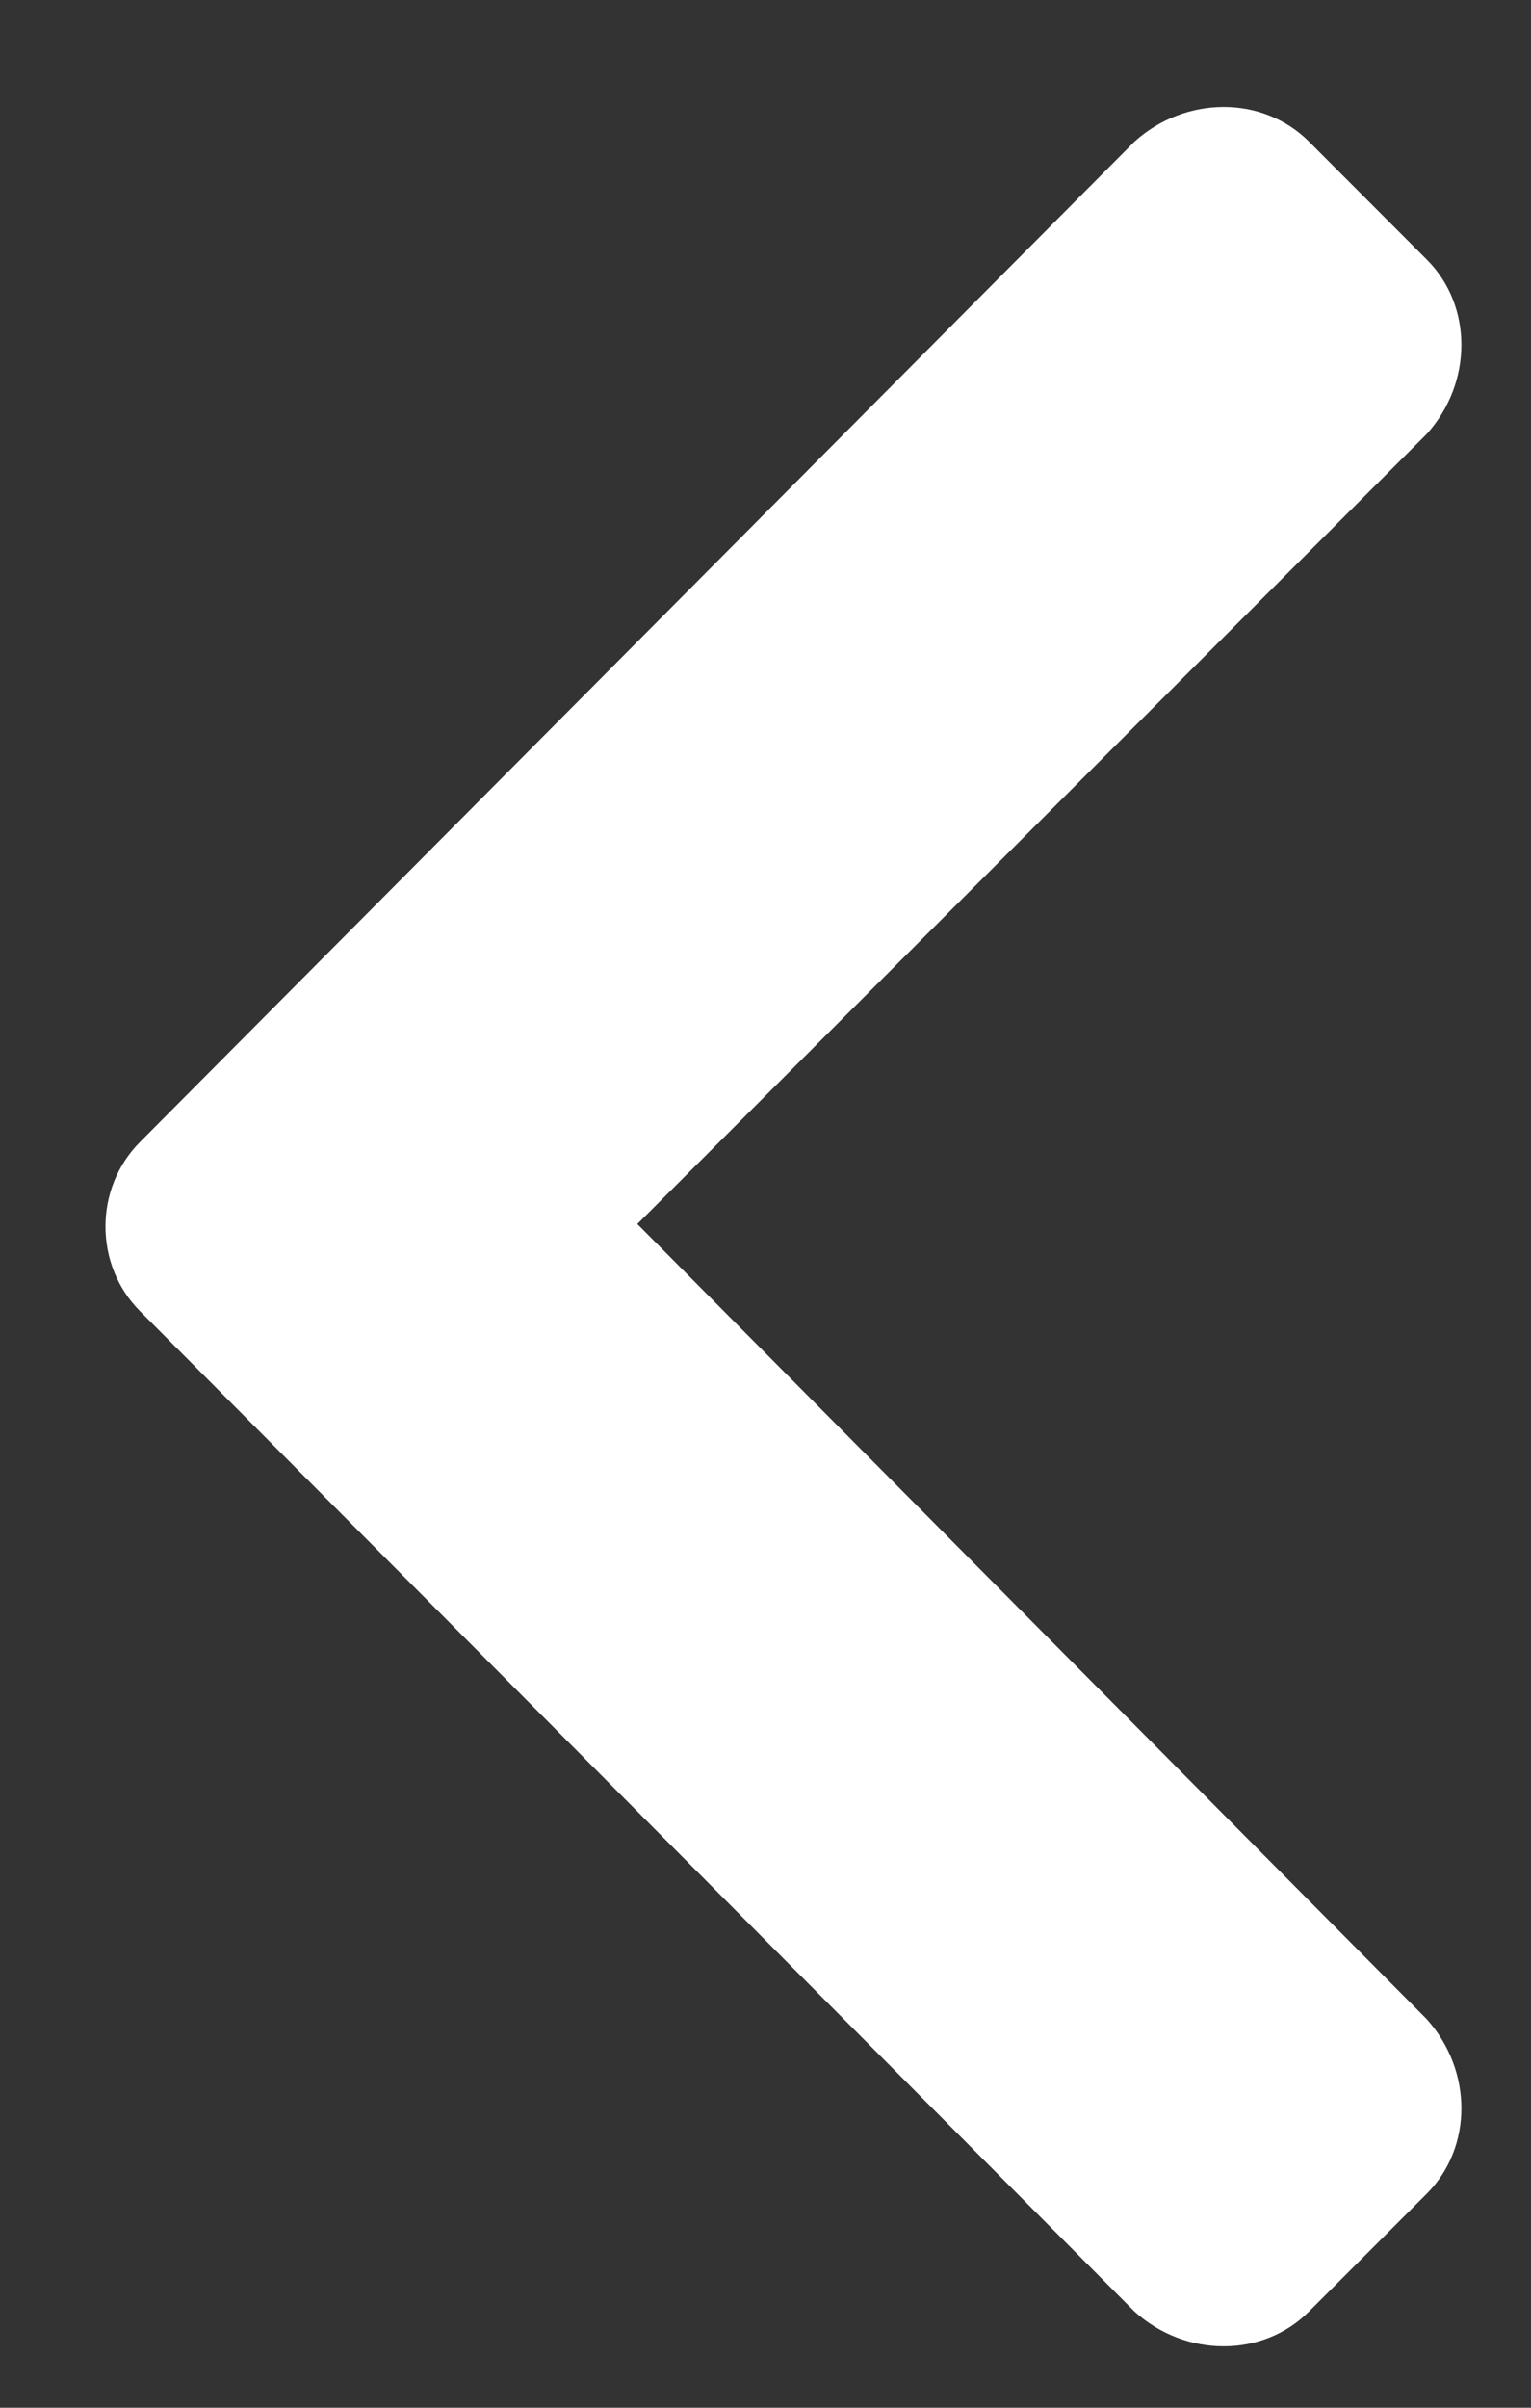 <svg width="14" height="22" viewBox="0 0 14 22" fill="none" xmlns="http://www.w3.org/2000/svg">
<rect x="0" y="0" width="14" height="22" fill="#333333" stroke="none"/>
<path d="M1.281 10.434L10.375 1.293C10.844 0.872 11.547 0.872 11.969 1.293L13.047 2.372C13.469 2.793 13.469 3.497 13.047 3.965L5.828 11.184L13.047 18.45C13.469 18.919 13.469 19.622 13.047 20.044L11.969 21.122C11.547 21.544 10.844 21.544 10.375 21.122L1.281 11.981C0.859 11.559 0.859 10.856 1.281 10.434Z" fill="white"/>
</svg>
